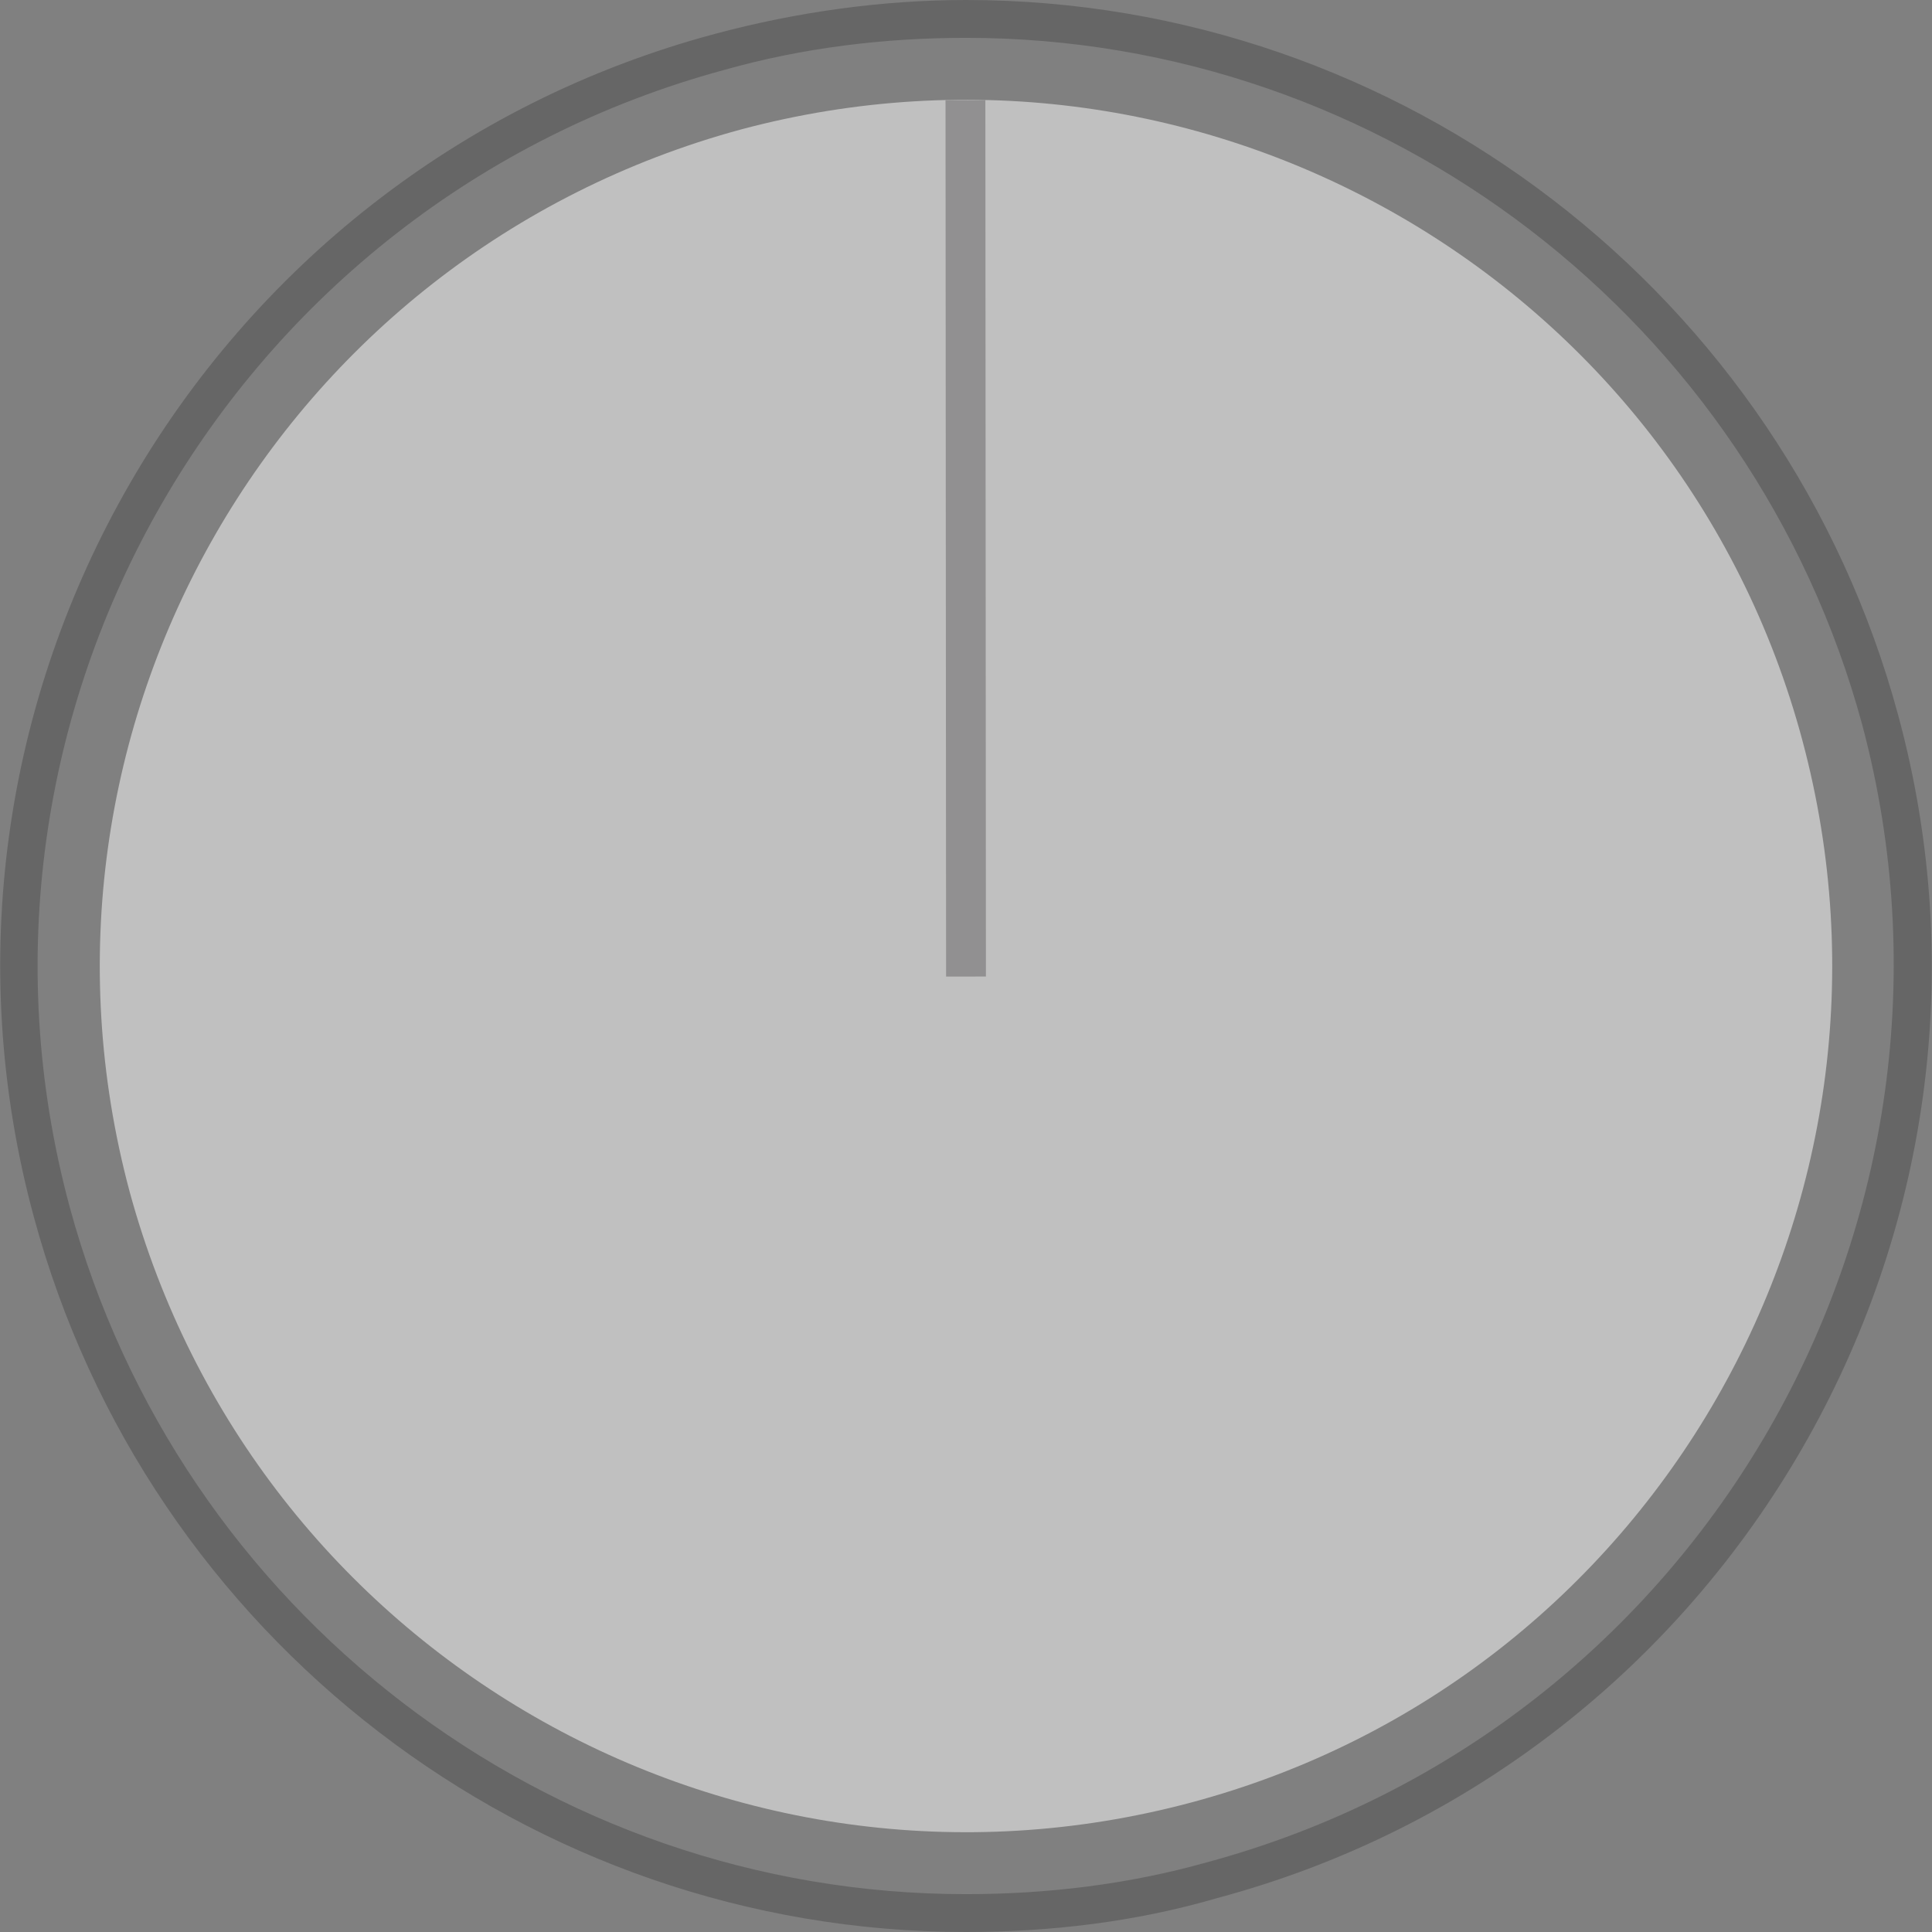<svg xmlns="http://www.w3.org/2000/svg" version="1.1" x="0" y="0" width="97" height="97" viewBox="0 0 97 97" enable-background="new 0 0 97 97" xml:space="preserve" class="loading-icon">
    <rect x="0" y="0" width="97" height="97" fill="#808080" stroke="none"/>
    <g opacity="0.5">
        <path fill="#FFFFFF" d="M90.5 37.2c6.2 23.2-7.5 47.1-30.7 53.3S12.8 83 6.5 59.8C0.3 36.6 14 12.8 37.2 6.5 60.4 0.3 84.3 14 90.5 37.2" />
    </g>
    <g opacity="0.2">
        <path fill="#010101" d="M48.5 97c-21.9 0-41.1-14.8-46.8-35.9C-5.3 35.3 10.1 8.6 35.9 1.7 40 0.6 44.3 0 48.5 0 70.4 0 89.6 14.8 95.3 35.9c7 25.8-8.4 52.5-34.2 59.4C57 96.5 52.7 97 48.5 97M48.5 1.9c-4.1 0-8.2 0.5-12.1 1.6C11.6 10.2-3.2 35.8 3.5 60.6c5.5 20.3 24 34.5 45 34.5 4.1 0 8.2-0.5 12.1-1.6 24.8-6.7 39.5-32.3 32.9-57.1C88 16.1 69.5 1.9 48.5 1.9" />
    </g>
    <g opacity="0.3">
        <rect x="26.5" y="26" transform="matrix(6.436864e-004 1 -1 6.436864e-004 75.455 -21.488)" fill="#231F20" width="44" height="2" />
        <animateTransform id="loadHand" attributeName="transform"
            type="rotate"
            from="0 48.5 48.5" to="360 48.5 48.5"
            begin="0" dur="10s"
            repeatCount="indefinite"
        />
    </g>
</svg>